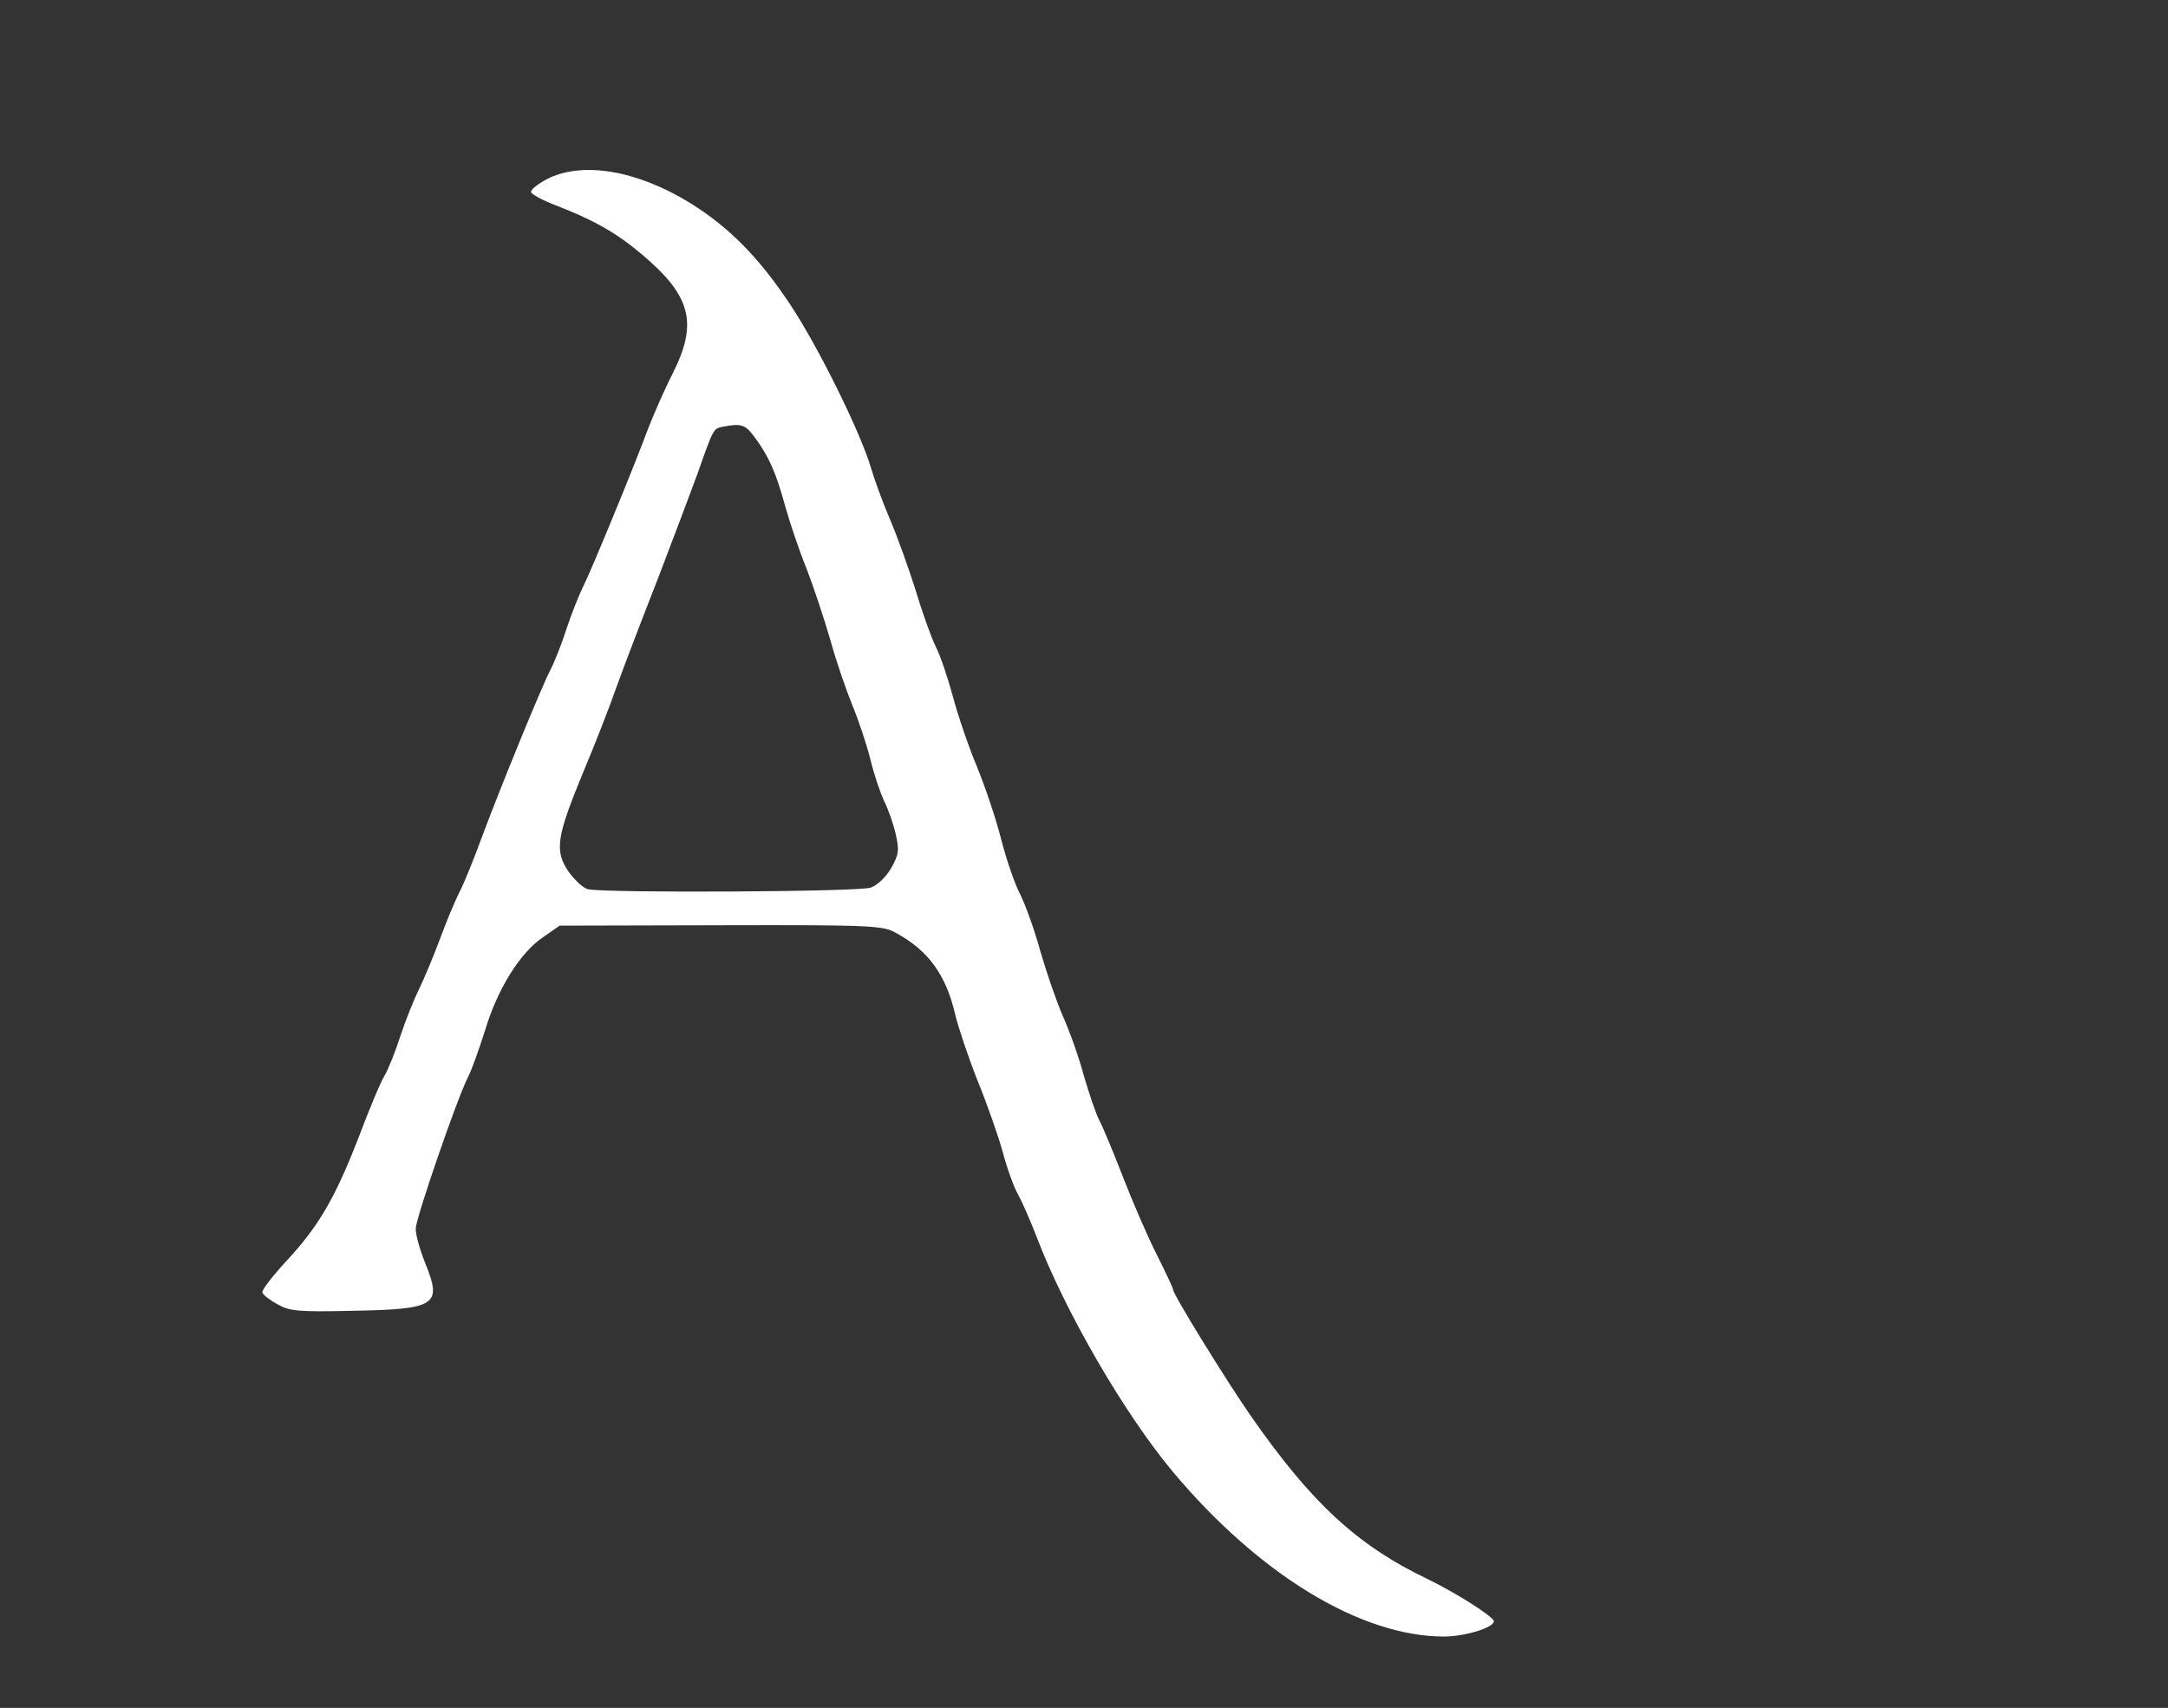<svg version="1.2" xmlns="http://www.w3.org/2000/svg" viewBox="0 0 547 431" fill="#FFFFF">
	<rect x="0" y="0" width="547" height="431" fill="#333333" stroke="none"/>
	<g id="Layer">
		<path id="Layer" fill-rule="evenodd" class="s0" d="m174.4 51.4c9.7 6.1 17.2 13.7 25 25.5 7 10.5 17.7 32.2 20.3 41 0.9 3.1 3.1 9.1 4.9 13.3 1.8 4.2 4.7 12.3 6.5 18 1.7 5.7 4 12 5 14 1.1 2.1 3 7.7 4.3 12.5 1.3 4.9 4 12.8 6.1 17.8 2 4.9 4.8 13.1 6.1 18.3 1.3 5.1 3.5 11.5 4.9 14.1 1.3 2.7 3.6 9 5 14.2 1.5 5.2 4 12.5 5.7 16.4 1.7 3.8 4.1 10.6 5.3 15.1 1.3 4.4 3 9.5 3.9 11.2 0.9 1.7 3.6 8.2 6 14.4 2.4 6.2 6.2 15 8.5 19.5 2.2 4.4 4.1 8.4 4.1 8.8 0 1.2 13.2 22.6 19.5 31.7 15.3 22 26.9 32.8 44.7 41.3 7.4 3.6 16.6 9.5 16.7 10.6 0.2 1.6-7.2 3.9-12.6 3.9-21 0-46.7-15.7-68.4-41.6-12.2-14.6-27.3-40.6-34.4-59.4-1.6-4.1-3.7-8.9-4.6-10.5-1-1.7-2.7-6.3-3.8-10.4-1.1-4.1-4-12.4-6.5-18.5-2.4-6.1-4.9-13.6-5.6-16.6-2.3-9.9-6.7-16.1-15-20.6-3.3-1.8-5.7-2-44.2-1.9l-40.6 0.1-4.3 3c-5.7 3.9-11.4 13-14.5 23.4-1.5 4.7-3.4 10.1-4.4 12-2.7 5.3-13 35.2-13.1 38-0.1 1.4 1 5.3 2.4 8.8 4.3 10.6 2.8 11.6-18.3 12-13.7 0.3-15.9 0.1-18.9-1.6-1.9-1-3.7-2.4-3.9-3-0.2-0.6 2.5-4.1 6-7.9 8.1-8.7 12.3-15.8 18.3-31.3 2.6-6.9 5.5-13.9 6.5-15.5 1-1.7 2.8-6.2 4-10 1.3-3.9 3.4-9.2 4.7-11.8 1.3-2.7 3.7-8.4 5.3-12.7 1.6-4.4 3.9-9.9 5.1-12.2 1.2-2.4 3.6-8.4 5.4-13.3 4.4-11.9 15.1-38.1 17.4-42.5 1-1.9 2.9-6.7 4.1-10.5 1.3-3.9 3.2-8.6 4.2-10.6 1.9-3.8 12.1-28.4 16.4-39.9 1.4-3.6 4.1-9.8 6.2-13.9 6.4-12.8 4.5-19.6-8.2-30.2-6.2-5.2-12-8.5-21.7-12.2-3.1-1.2-5.8-2.7-5.9-3.2-0.2-0.6 1.6-2 4-3.3 9-4.6 22.9-2.2 36.4 6.2zm7.9 56.3c-2.3 0.5-2.3 0.4-6.3 11.8-1.6 4.4-6.1 16.3-10 26.5-4 10.2-8.7 22.5-10.5 27.5-1.7 4.9-5.5 14.6-8.4 21.5-6.7 16.2-7.2 19.7-3.7 24.9 1.5 2.1 3.7 4.2 4.9 4.5 4 1 68.2 0.7 71.4-0.4 1.8-0.7 3.8-2.6 5.2-5 1.9-3.4 2-4.4 1.1-8.5-0.6-2.6-1.9-6.3-2.9-8.3-1-2.1-2.6-6.8-3.5-10.6-1-3.9-3-9.9-4.5-13.5-1.5-3.7-4.1-11.1-5.6-16.6-1.6-5.5-4.3-13.6-6-18-1.8-4.4-4.2-11.5-5.4-15.8-2.4-8.7-4.1-12.5-7.8-17.5-2.3-3.1-3.3-3.4-8-2.5z"/>
	</g>
</svg>